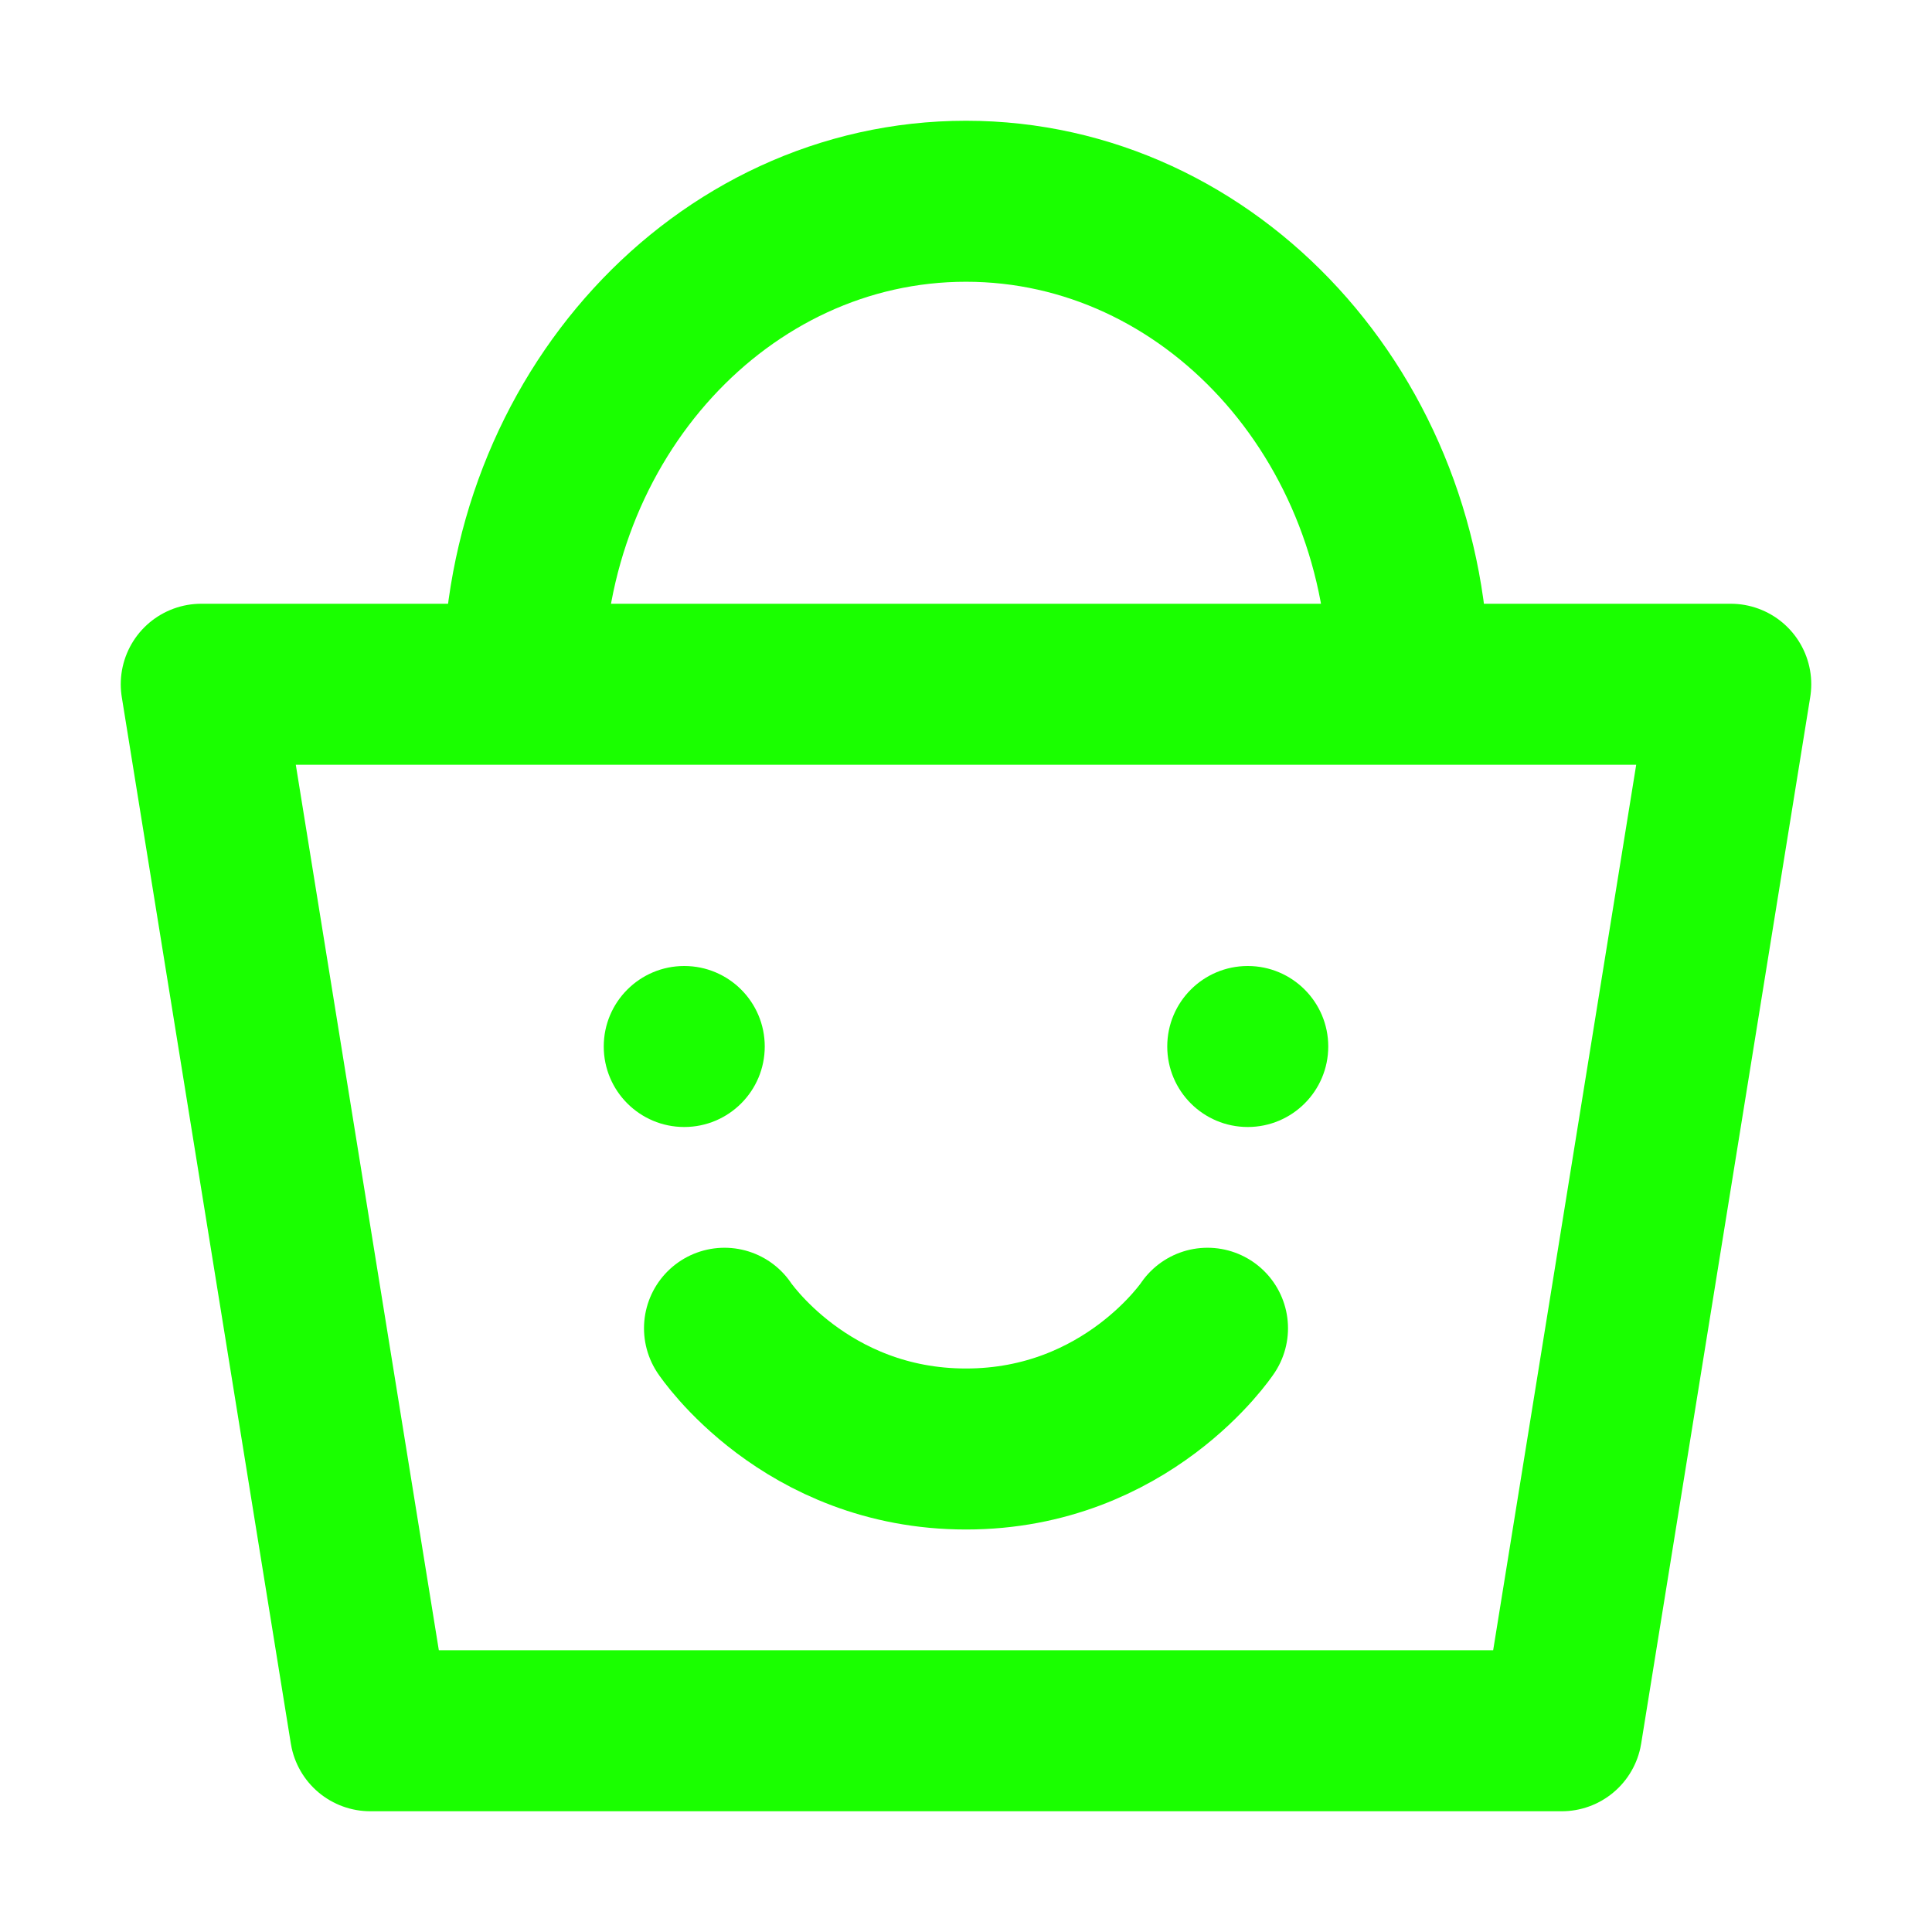 <svg xmlns="http://www.w3.org/2000/svg" width="96" height="96" viewBox="0 0 48 48"><g fill="none"><path stroke="#1aff00" stroke-linecap="round" stroke-linejoin="round" stroke-width="4" d="M5 17h38l-4.2 26H9.2L5 17Zm30 0c0-6.627-4.925-12-11-12s-11 5.373-11 12"/><circle cx="17" cy="26" r="2" fill="#1aff00"/><path stroke="#1aff00" stroke-linecap="round" stroke-linejoin="round" stroke-width="4" d="M18 33s2 3 6 3s6-3 6-3"/><circle cx="31" cy="26" r="2" fill="#1aff00"/></g></svg>